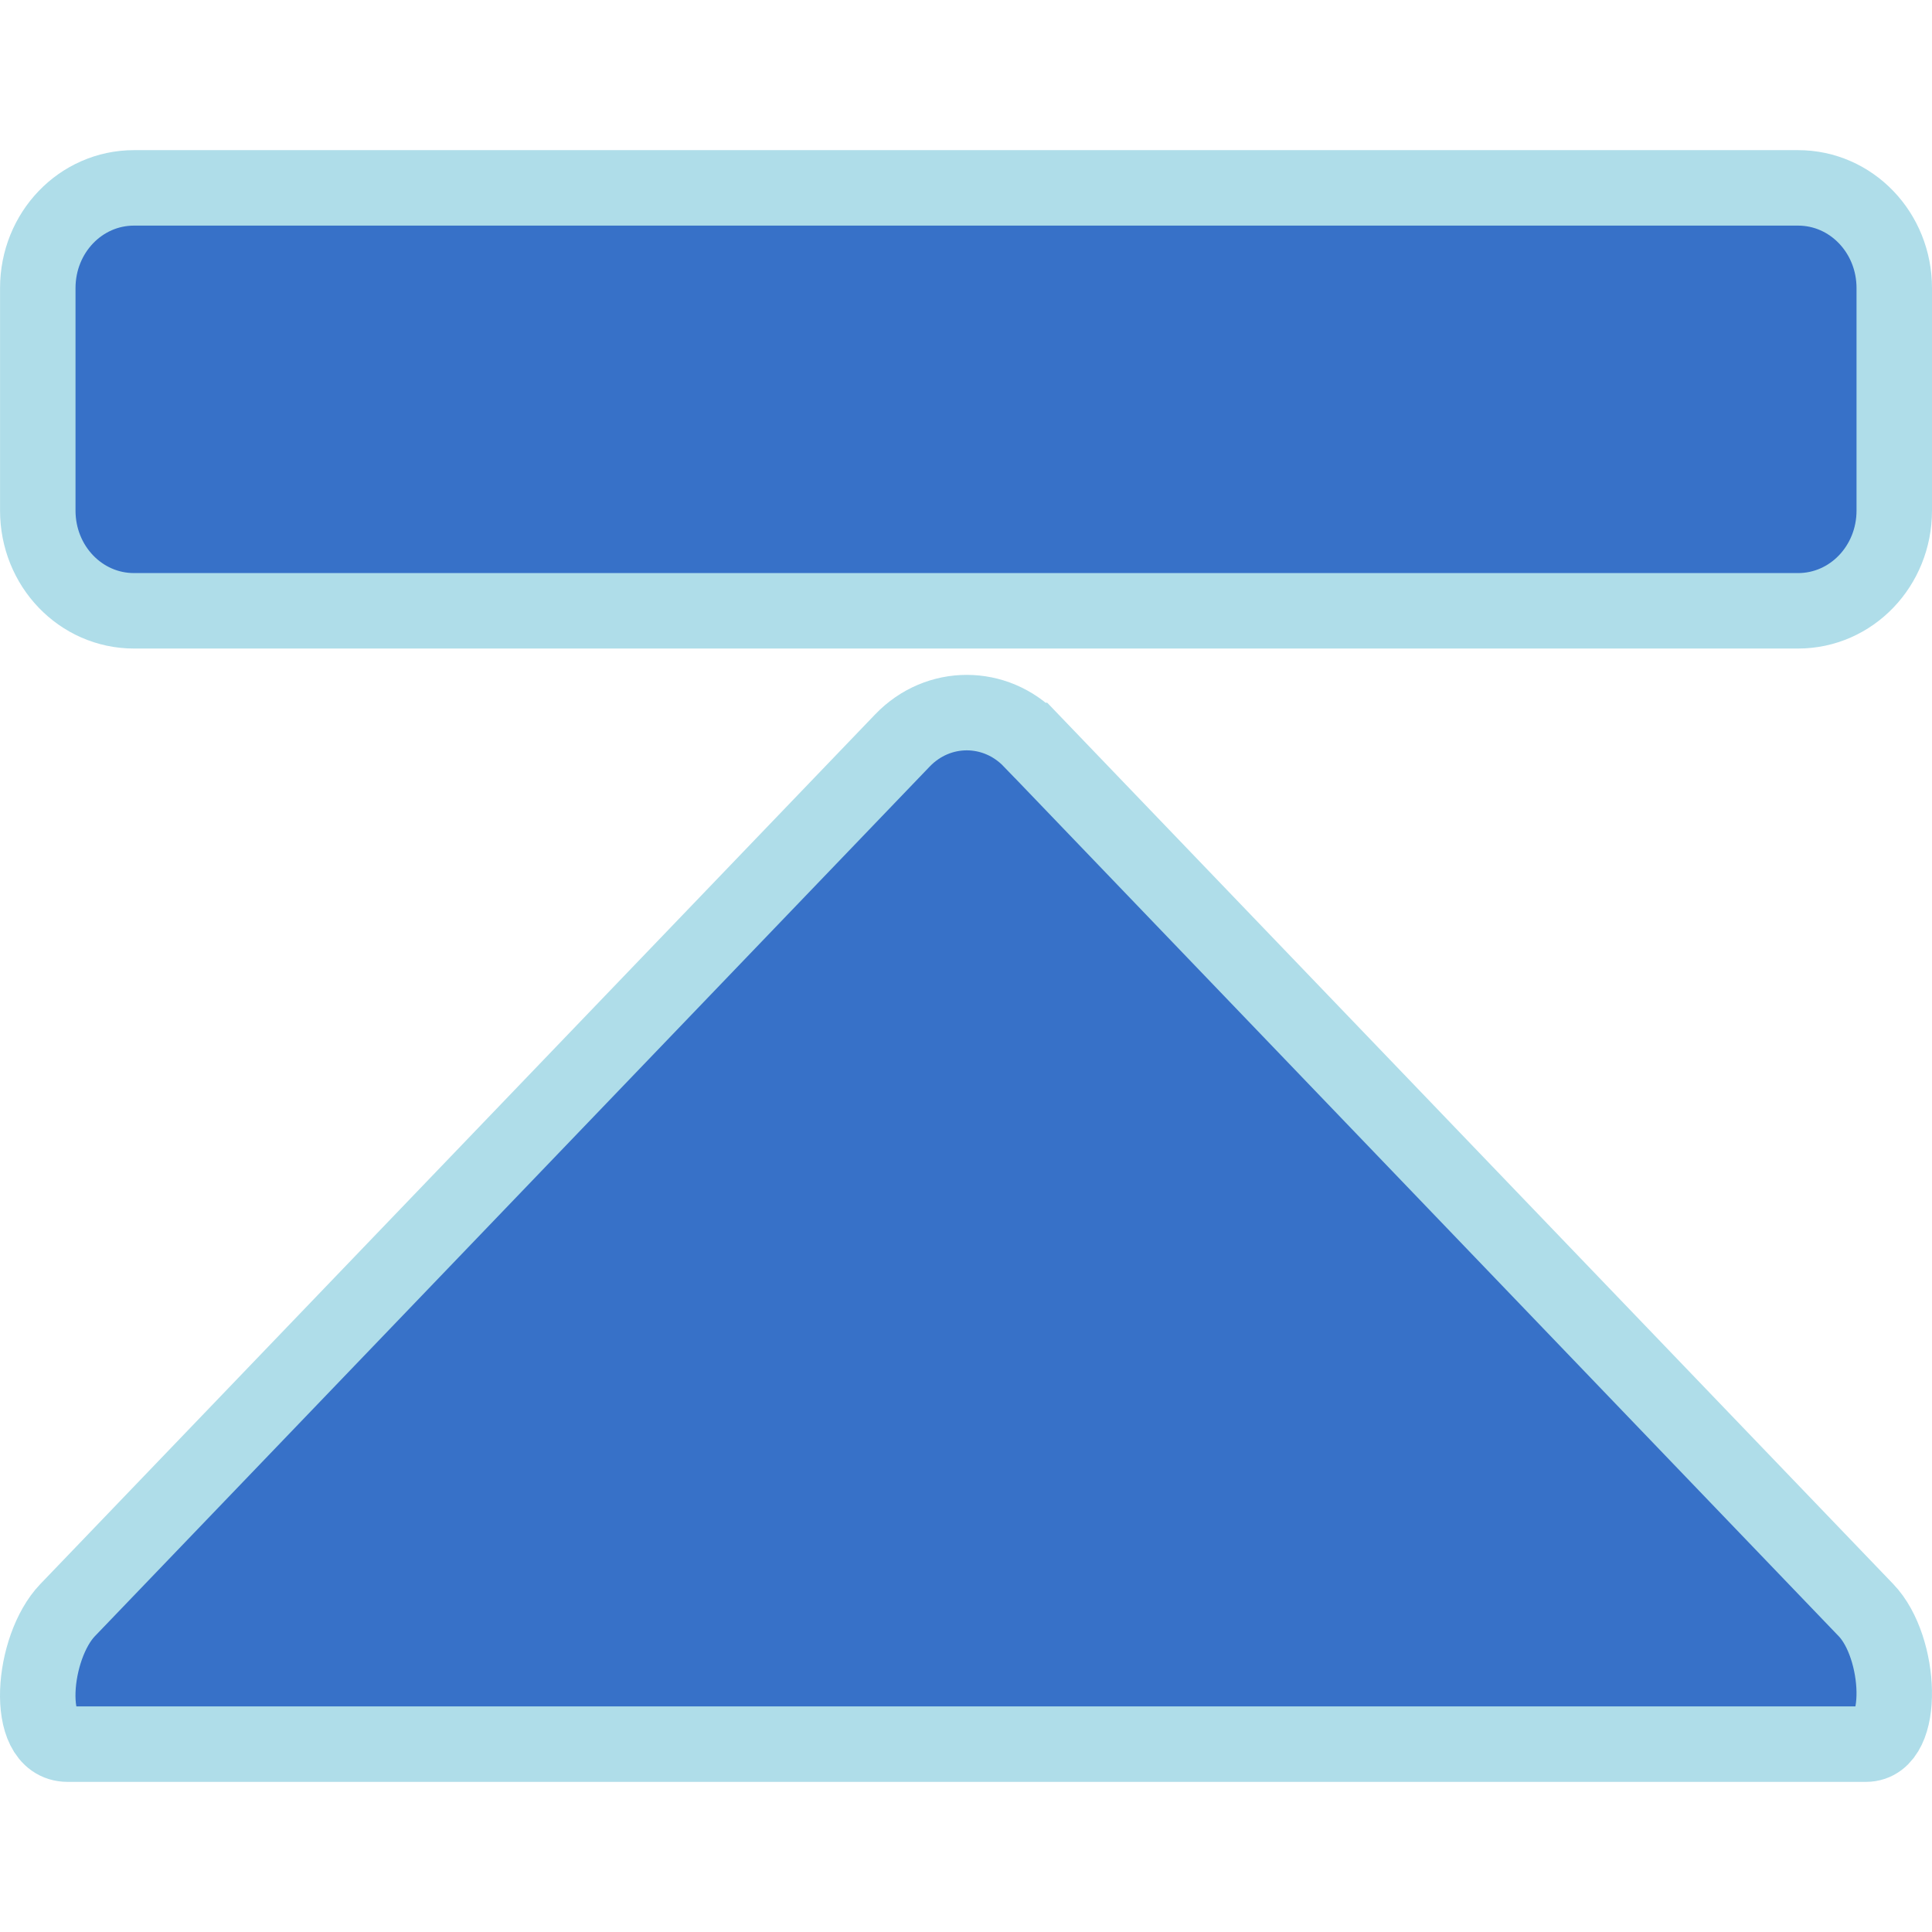 <?xml version="1.0" encoding="UTF-8"?>
<svg width="512mm" height="512mm" version="1.1" viewBox="0 0 512 512" xmlns="http://www.w3.org/2000/svg">
 <path d="m502 76.356v58.947c0 14.718-11.375 26.567-25.504 26.567h-440.98c-14.129 0-25.504-11.849-25.504-26.567v-58.947c0-14.718 11.375-26.567 25.504-26.567h440.98c14.129 0 25.504 11.849 25.504 26.567zm-228.74 119.87 221.25 230.48c9.442 9.836 10.507 35.52 0 35.508h-476.6c-11.595 0-9.442-25.672 0-35.508l221.25-230.48c9.442-9.836 24.645-9.836 34.087 0z" fill="#3771c8" stroke="#afdde9" stroke-width="20" style="paint-order:stroke fill markers"/>
</svg>

